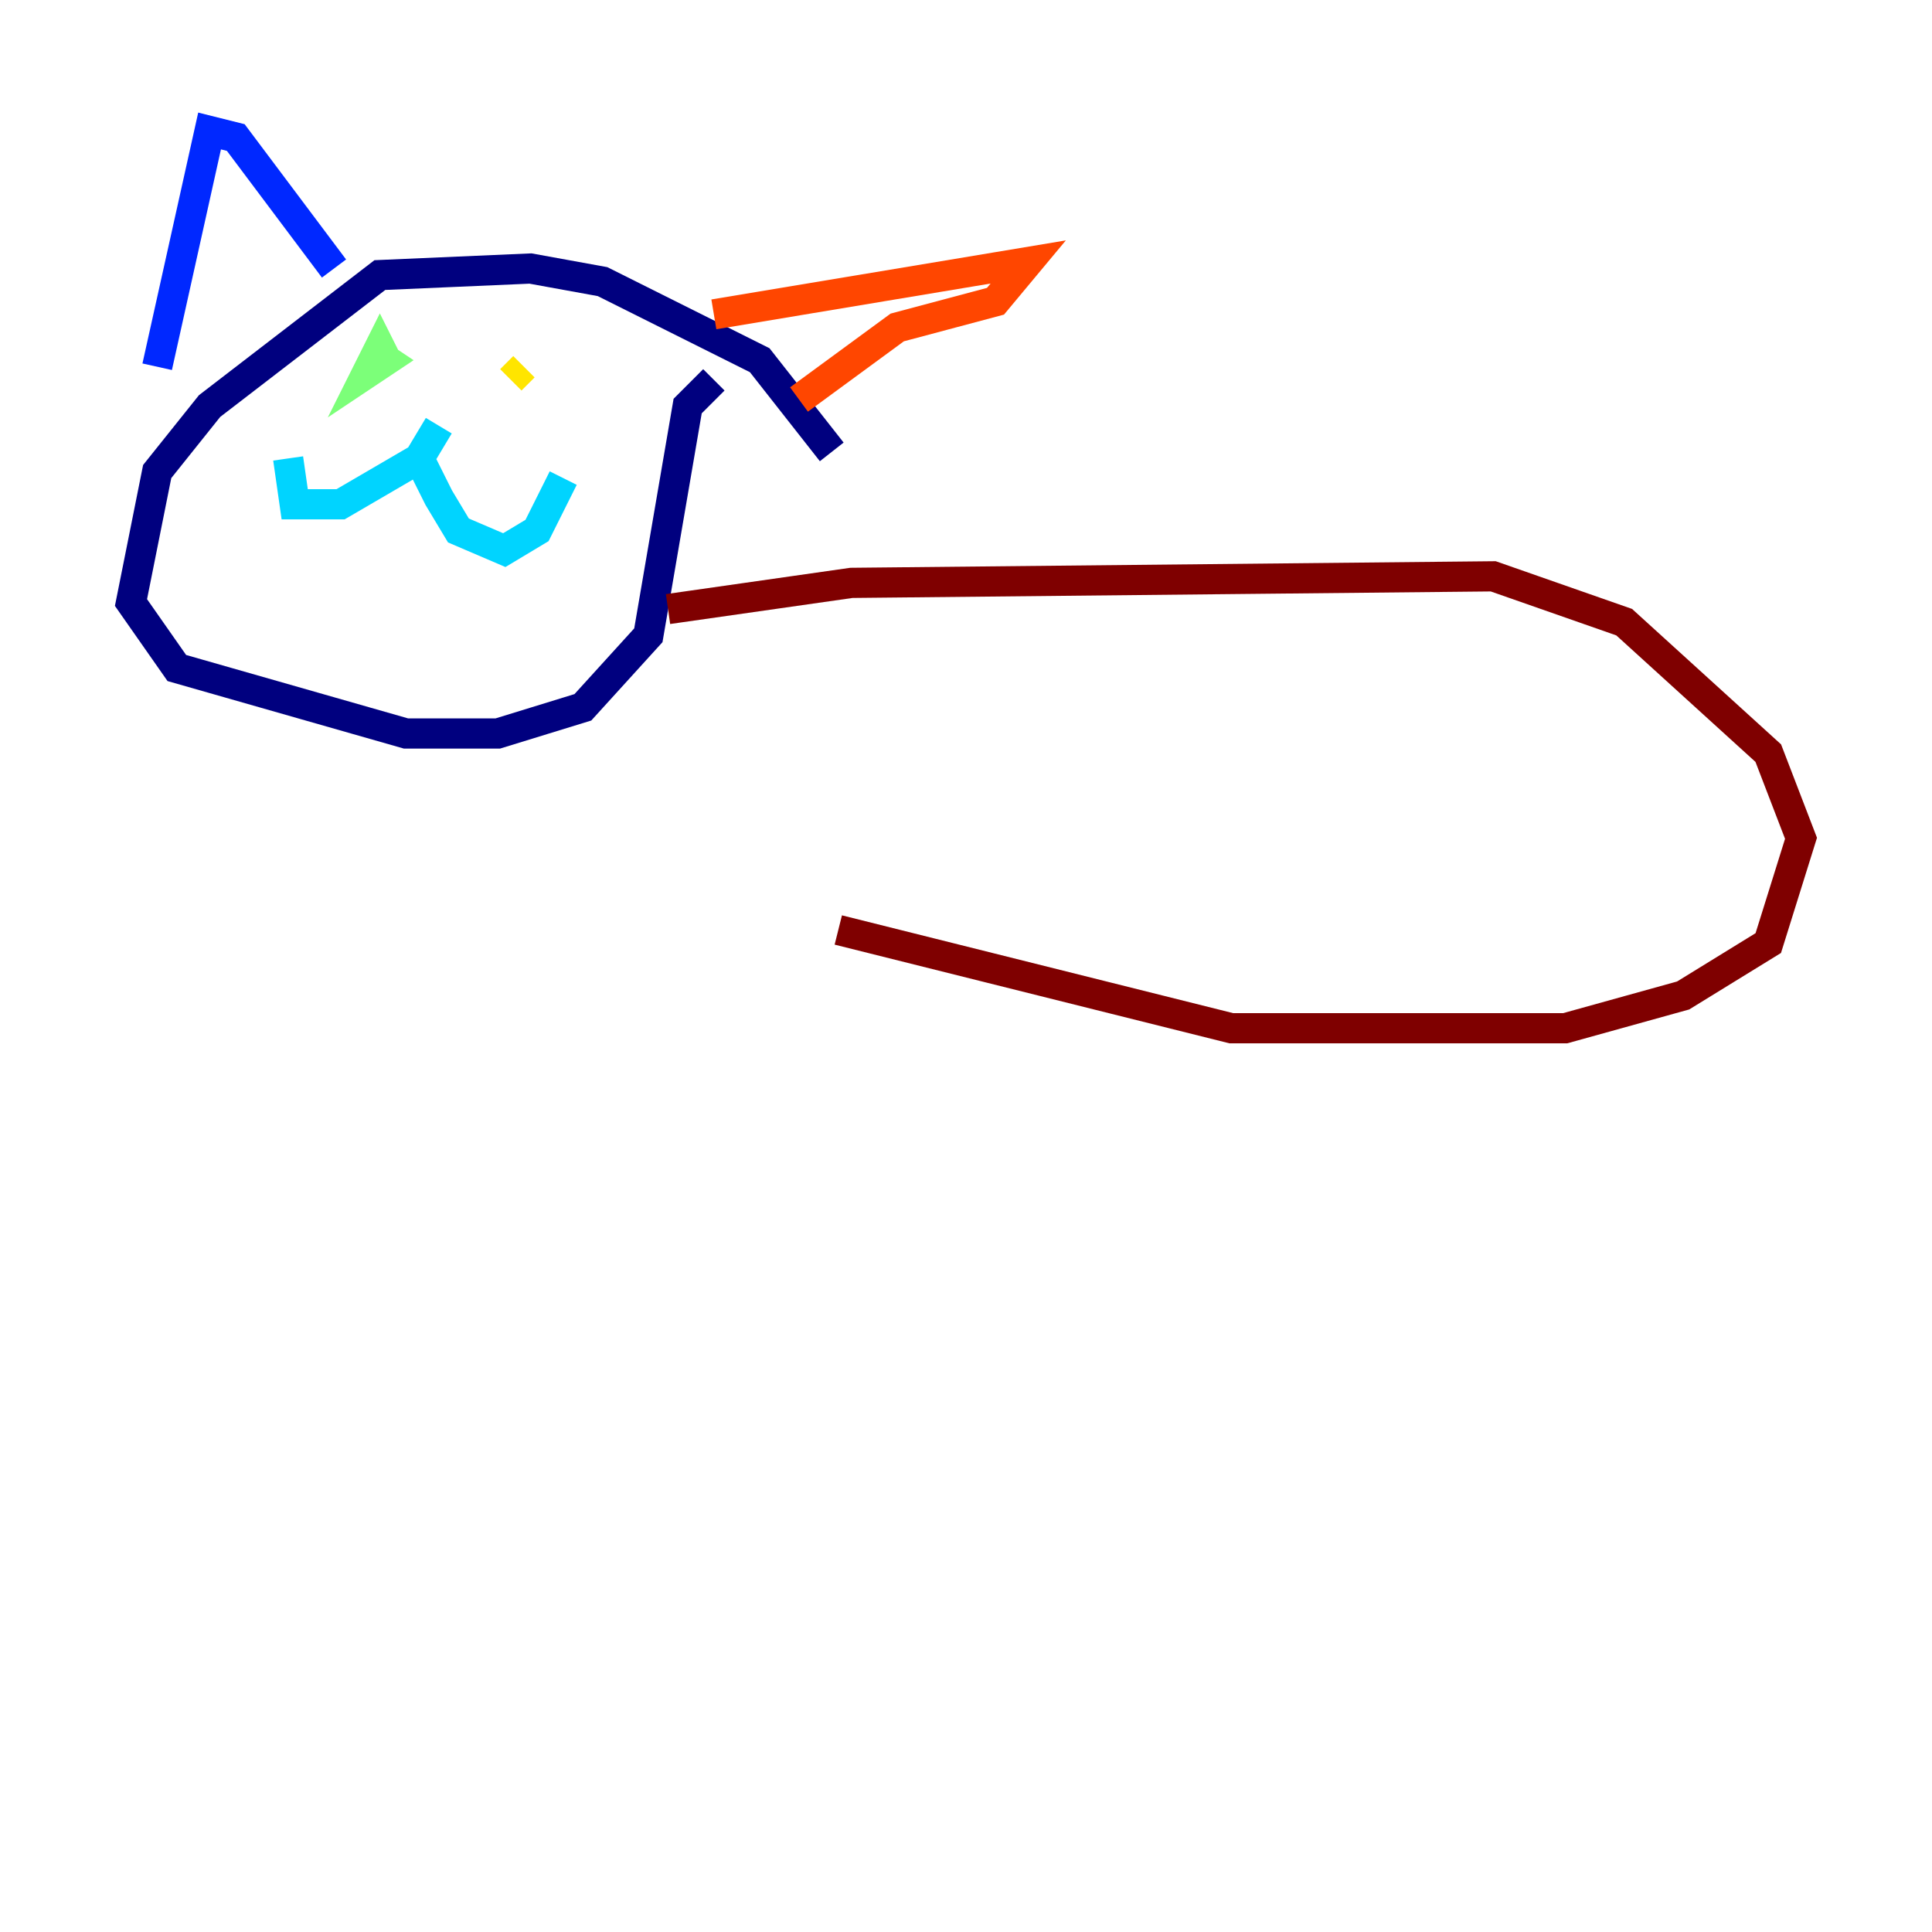 <?xml version="1.0" encoding="utf-8" ?>
<svg baseProfile="tiny" height="128" version="1.2" viewBox="0,0,128,128" width="128" xmlns="http://www.w3.org/2000/svg" xmlns:ev="http://www.w3.org/2001/xml-events" xmlns:xlink="http://www.w3.org/1999/xlink"><defs /><polyline fill="none" points="55.105,29.939 50.332,23.864 39.919,18.658 35.146,17.79 25.166,18.224 13.885,26.902 10.414,31.241 8.678,39.919 11.715,44.258 26.902,48.597 32.976,48.597 38.617,46.861 42.956,42.088 45.559,26.902 47.295,25.166" stroke="#00007f" stroke-width="2" /><polyline fill="none" points="10.414,24.298 13.885,8.678 15.62,9.112 22.129,17.79" stroke="#0028ff" stroke-width="2" /><polyline fill="none" points="19.091,30.373 19.525,33.41 22.563,33.41 27.77,30.373 29.071,28.203 27.77,30.373 29.071,32.976 30.373,35.146 33.41,36.447 35.58,35.146 37.315,31.675" stroke="#00d4ff" stroke-width="2" /><polyline fill="none" points="24.298,22.997 25.6,23.864 24.298,24.732 25.166,22.997 25.6,23.864" stroke="#7cff79" stroke-width="2" /><polyline fill="none" points="33.844,25.166 34.712,24.298" stroke="#ffe500" stroke-width="2" /><polyline fill="none" points="47.295,20.827 68.122,17.356 65.953,19.959 59.444,21.695 52.936,26.468" stroke="#ff4600" stroke-width="2" /><polyline fill="none" points="44.258,40.352 56.407,38.617 98.929,38.183 107.607,41.22 117.153,49.898 119.322,55.539 117.153,62.481 111.512,65.953 103.702,68.122 81.573,68.122 55.539,61.614" stroke="#7f0000" stroke-width="2" /></svg>